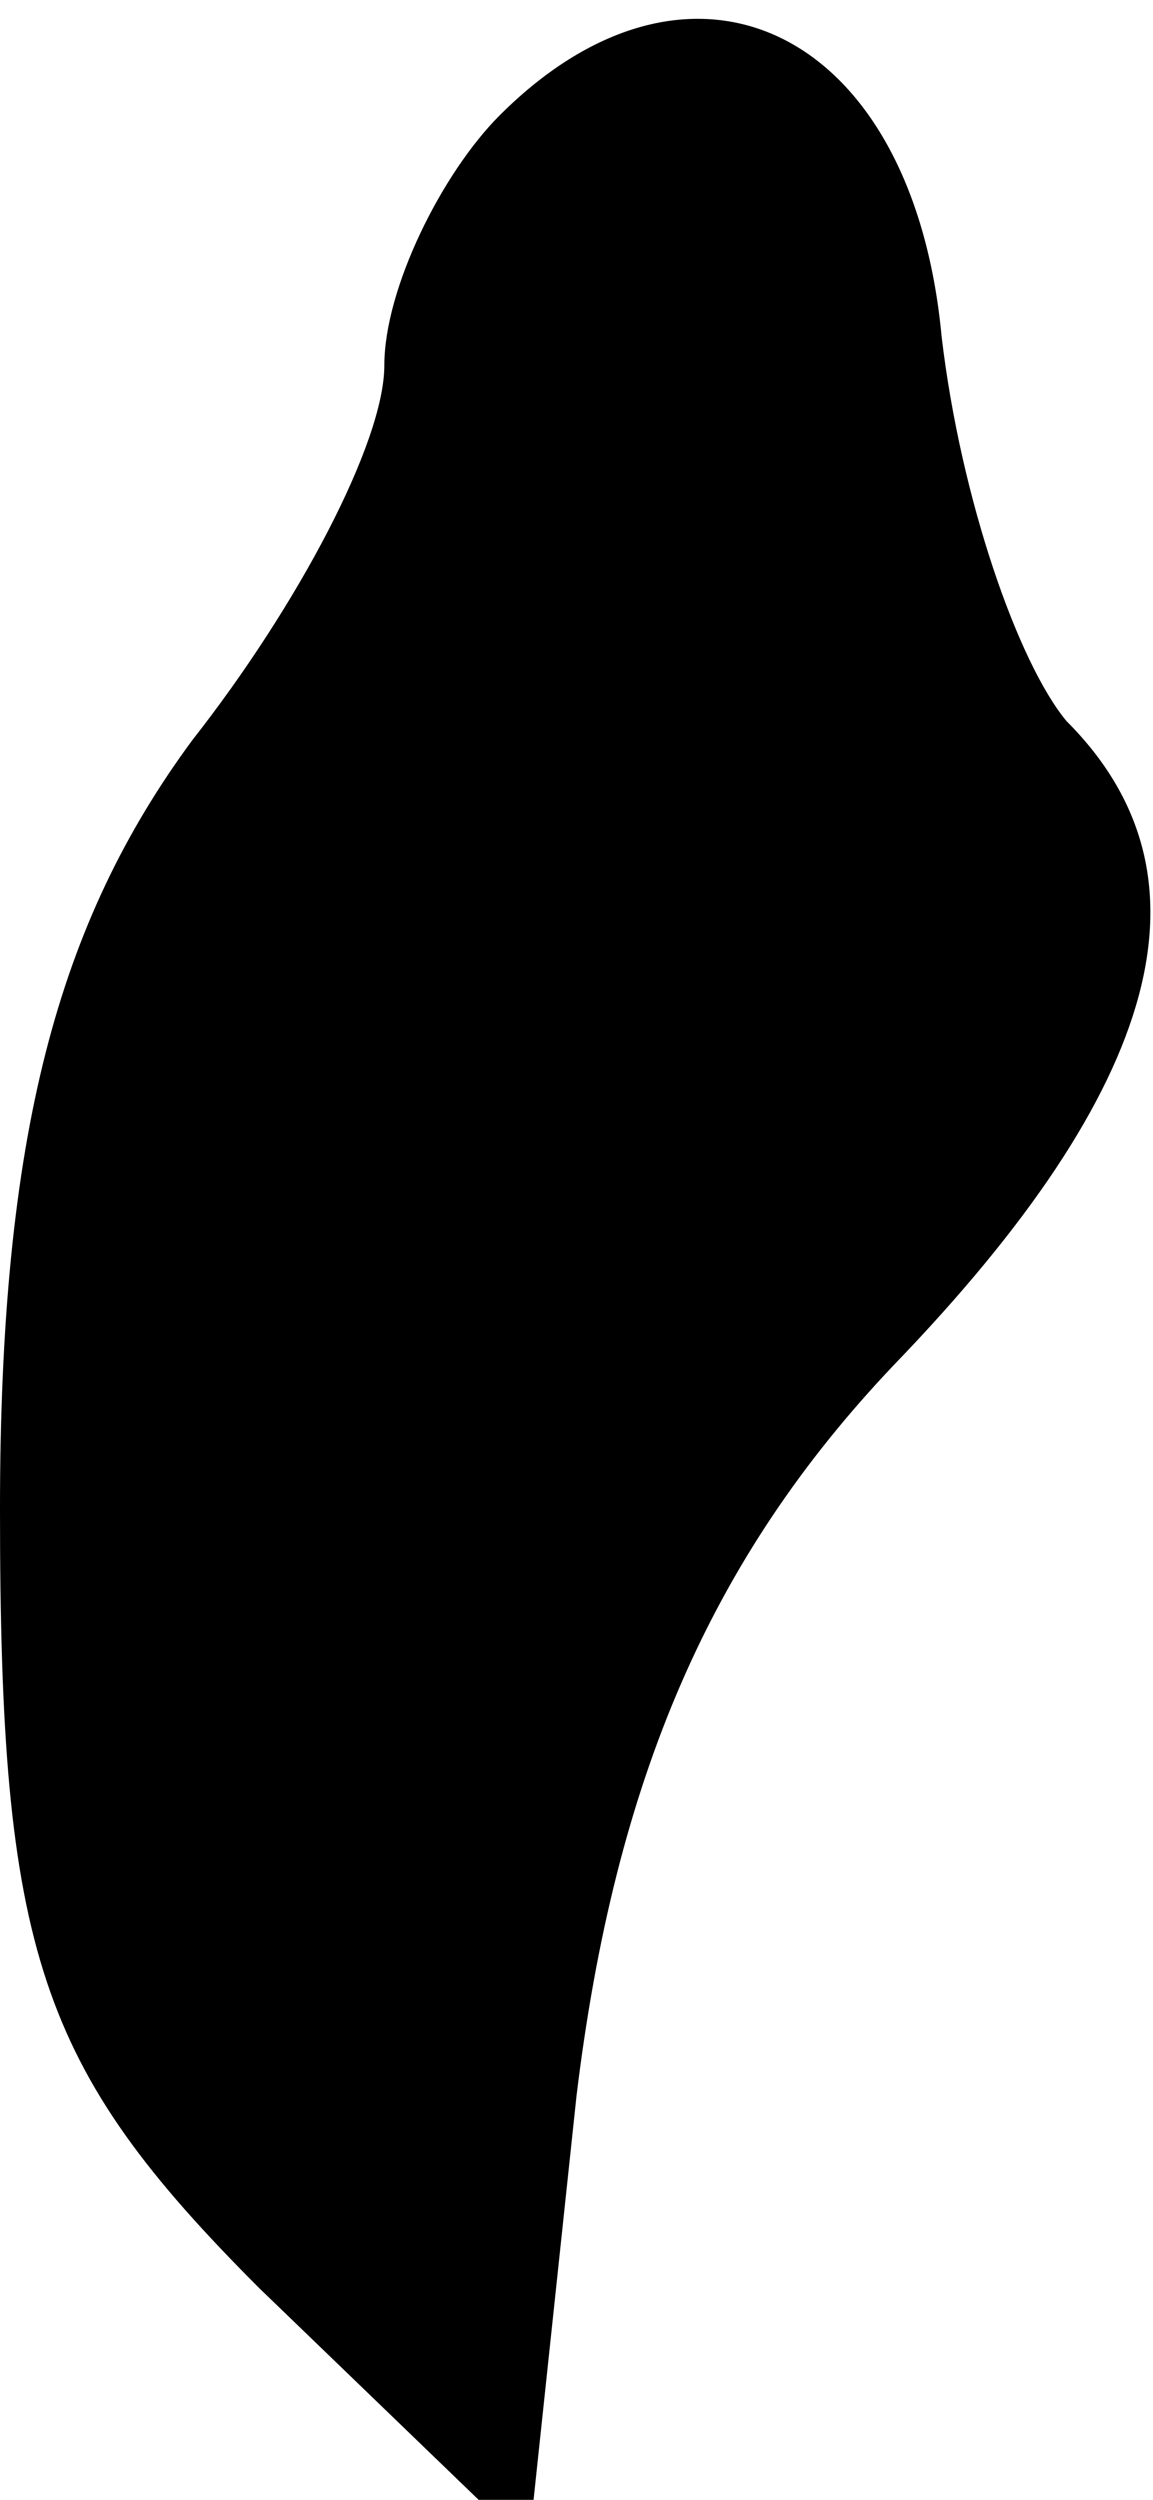 <?xml version="1.0" standalone="no"?>
<!DOCTYPE svg PUBLIC "-//W3C//DTD SVG 20010904//EN"
 "http://www.w3.org/TR/2001/REC-SVG-20010904/DTD/svg10.dtd">
<svg version="1.0" xmlns="http://www.w3.org/2000/svg"
 width="12pt" height="26pt" viewBox="0 0 12 26"
 preserveAspectRatio="xMidYMid meet">
<g transform="translate(0,26) scale(0.1,-0.1)"
fill="#000000" stroke="none">
<path fill="#000000" stroke="none" d="M52 248 c-6 -6 -12 -18 -12 -26 0 -8
-9 -25 -20 -39 -14 -19 -20 -41 -20 -80 0 -46 4 -58 27 -81 l28 -27 5 47 c4
33 14 56 33 76 28 29 34 51 18 67 -5 6 -11 23 -13 40 -3 32 -26 43 -46 23z"/>
</g>
</svg>
